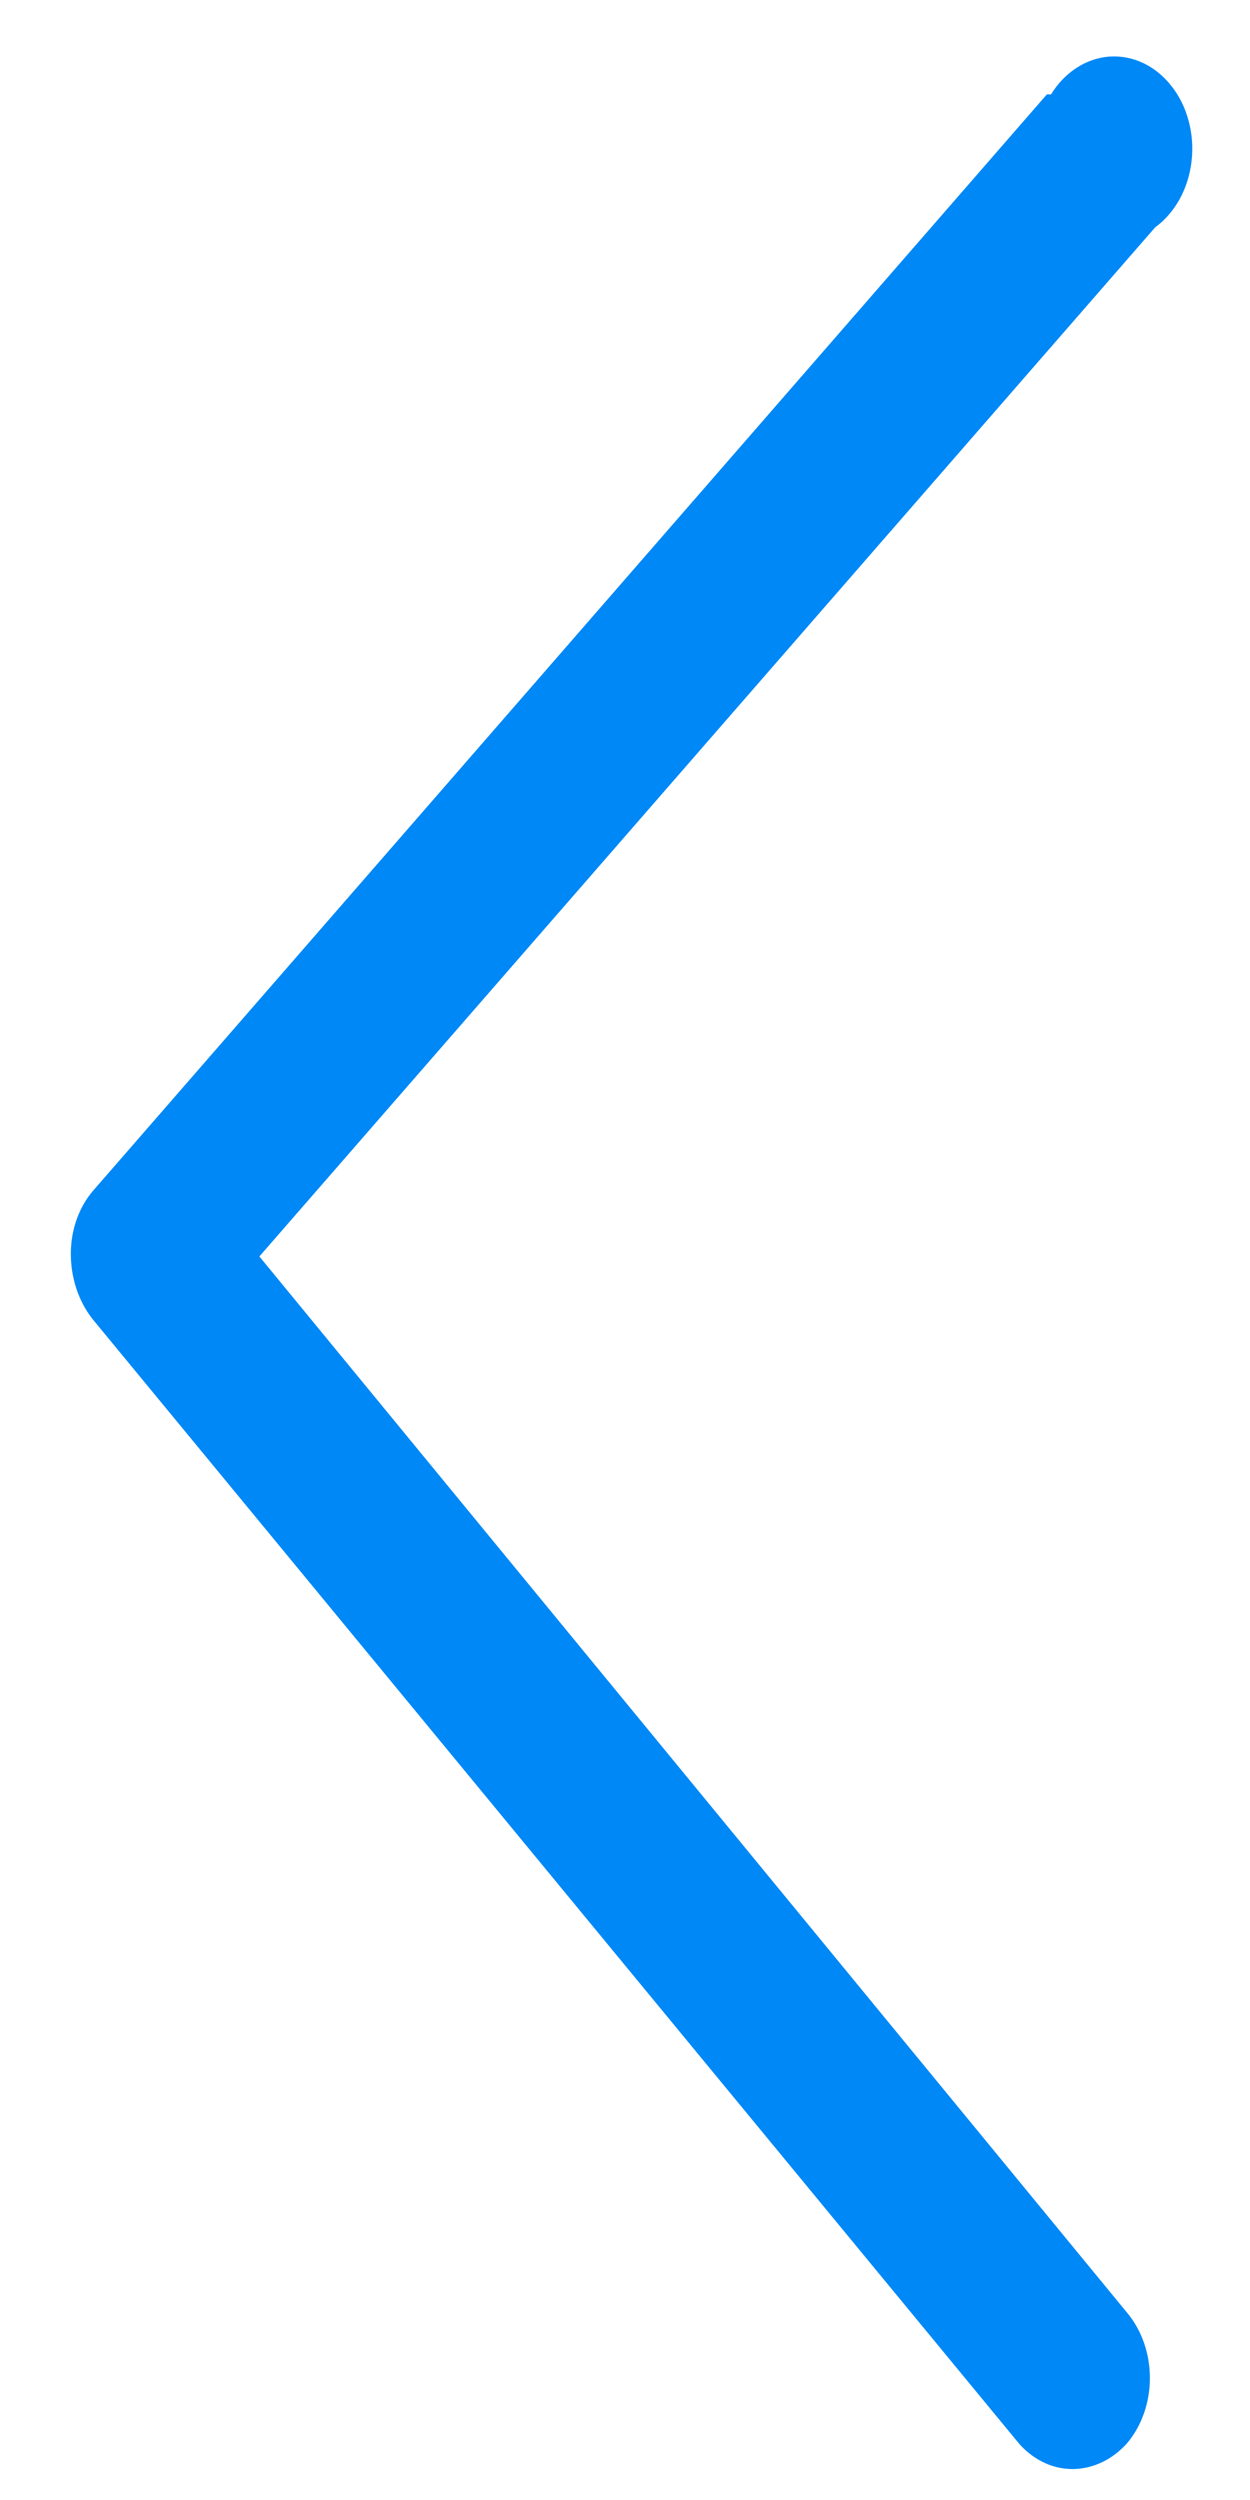 <svg width="12" height="24" viewBox="0 0 12 24" fill="none" xmlns="http://www.w3.org/2000/svg">
<path d="M10.05 0.906L0.91 11.412C0.838 11.491 0.781 11.586 0.741 11.692C0.702 11.797 0.681 11.911 0.68 12.027C0.678 12.264 0.753 12.492 0.89 12.665L9.76 23.431C9.828 23.517 9.911 23.584 10.002 23.631C10.093 23.678 10.191 23.702 10.29 23.703C10.487 23.704 10.677 23.615 10.82 23.455C10.96 23.289 11.039 23.064 11.039 22.829C11.039 22.594 10.96 22.369 10.82 22.202L2.49 12.062L11.09 2.182C11.184 2.114 11.264 2.021 11.325 1.911C11.385 1.802 11.424 1.677 11.439 1.548C11.454 1.418 11.445 1.286 11.411 1.161C11.378 1.036 11.322 0.922 11.246 0.826C11.171 0.73 11.079 0.655 10.976 0.606C10.873 0.557 10.763 0.536 10.652 0.543C10.542 0.551 10.434 0.587 10.337 0.65C10.239 0.713 10.155 0.8 10.09 0.906H10.05Z" fill="#0088F7"/>
</svg>

